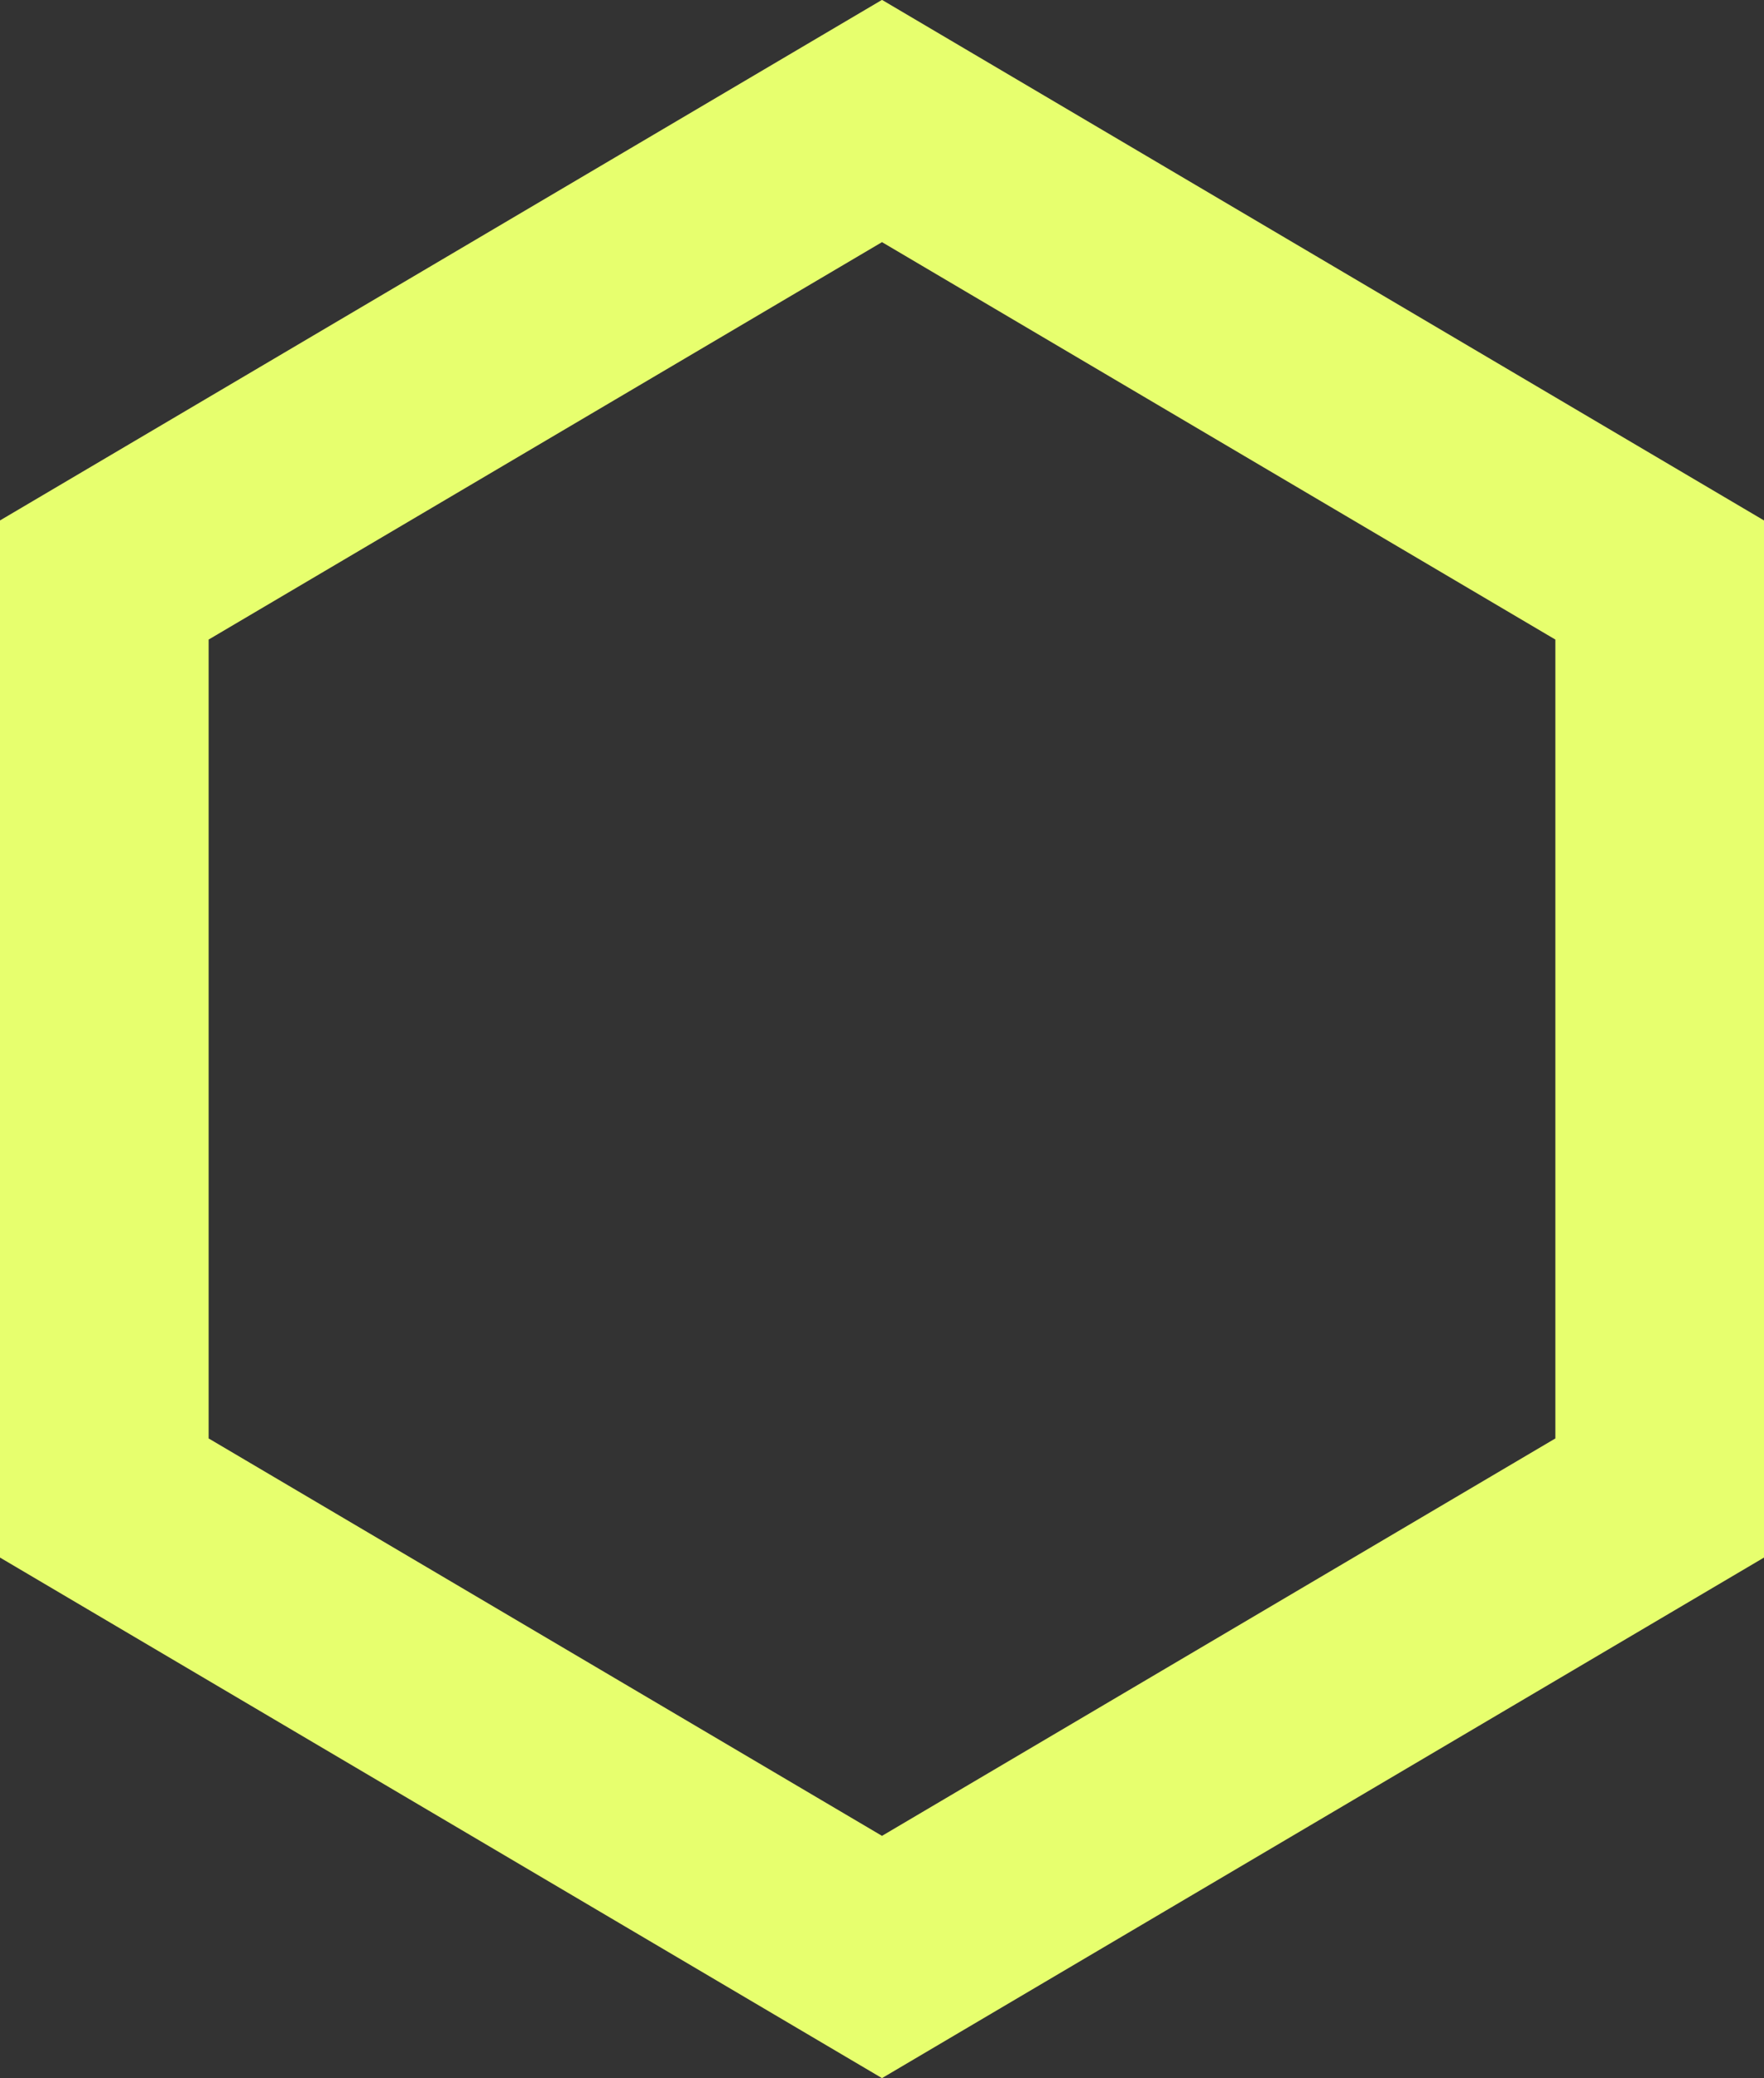 <svg xmlns="http://www.w3.org/2000/svg" xmlns:xlink="http://www.w3.org/1999/xlink" x="0" y="0" version="1.1" viewBox="0 0 338.2 398.4" style="enable-background:new 0 0 338.2 398.4" xml:space="preserve"><rect x="0" y="0" width="338.2" height="398.4" fill="#333333" stroke="none"/><style type="text/css">.st0{fill:none;stroke:#e7ff6e;stroke-width:40;stroke-miterlimit:10}</style><g><path d="M318.2,287.2l-149.1,88L20,287.2v-176l149.1-88l149.1,88V287.2z" class="st0"/></g></svg>